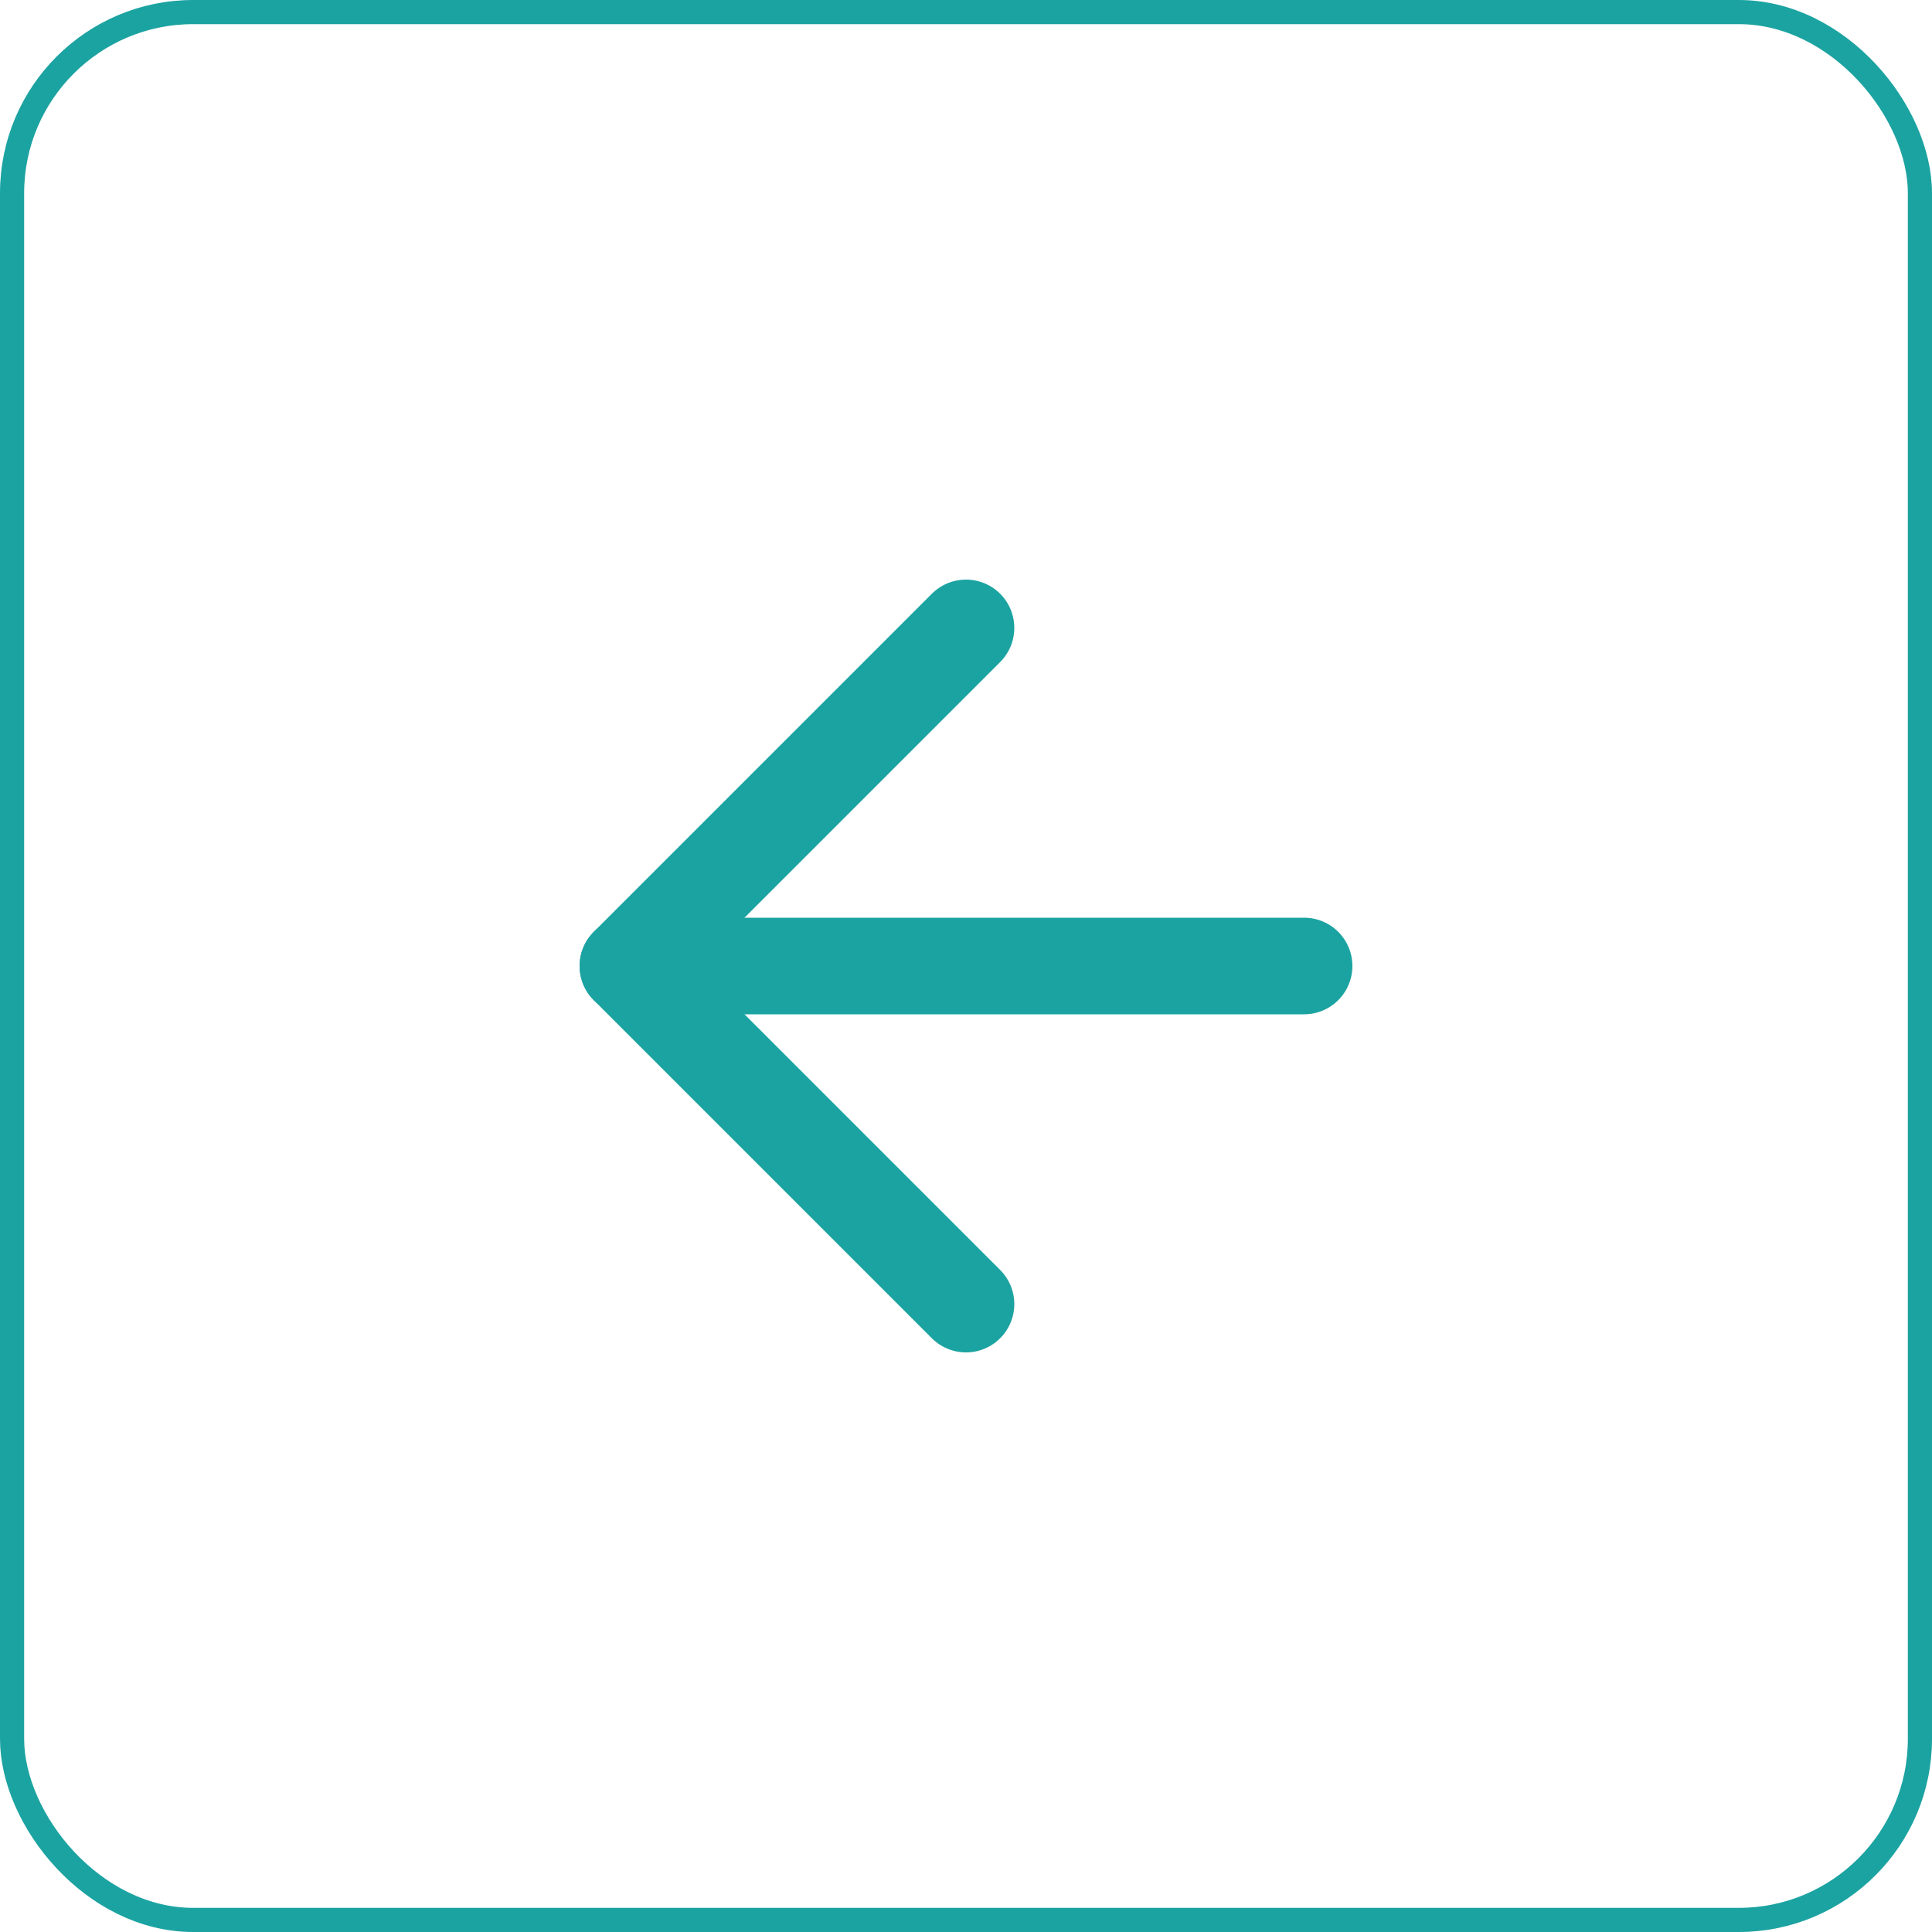 <svg width="40" height="40" viewBox="0 0 40 40" fill="none" xmlns="http://www.w3.org/2000/svg">
<rect x="0.25" y="0.25" width="39.5" height="39.5" rx="3.75" stroke="#1BA3A1" stroke-width="0.5"/>
<path d="M27 20H13" stroke="#1BA3A1" stroke-width="2" stroke-linecap="round" stroke-linejoin="round"/>
<path d="M20 27L13 20L20 13" stroke="#1BA3A1" stroke-width="2" stroke-linecap="round" stroke-linejoin="round"/>
</svg>
